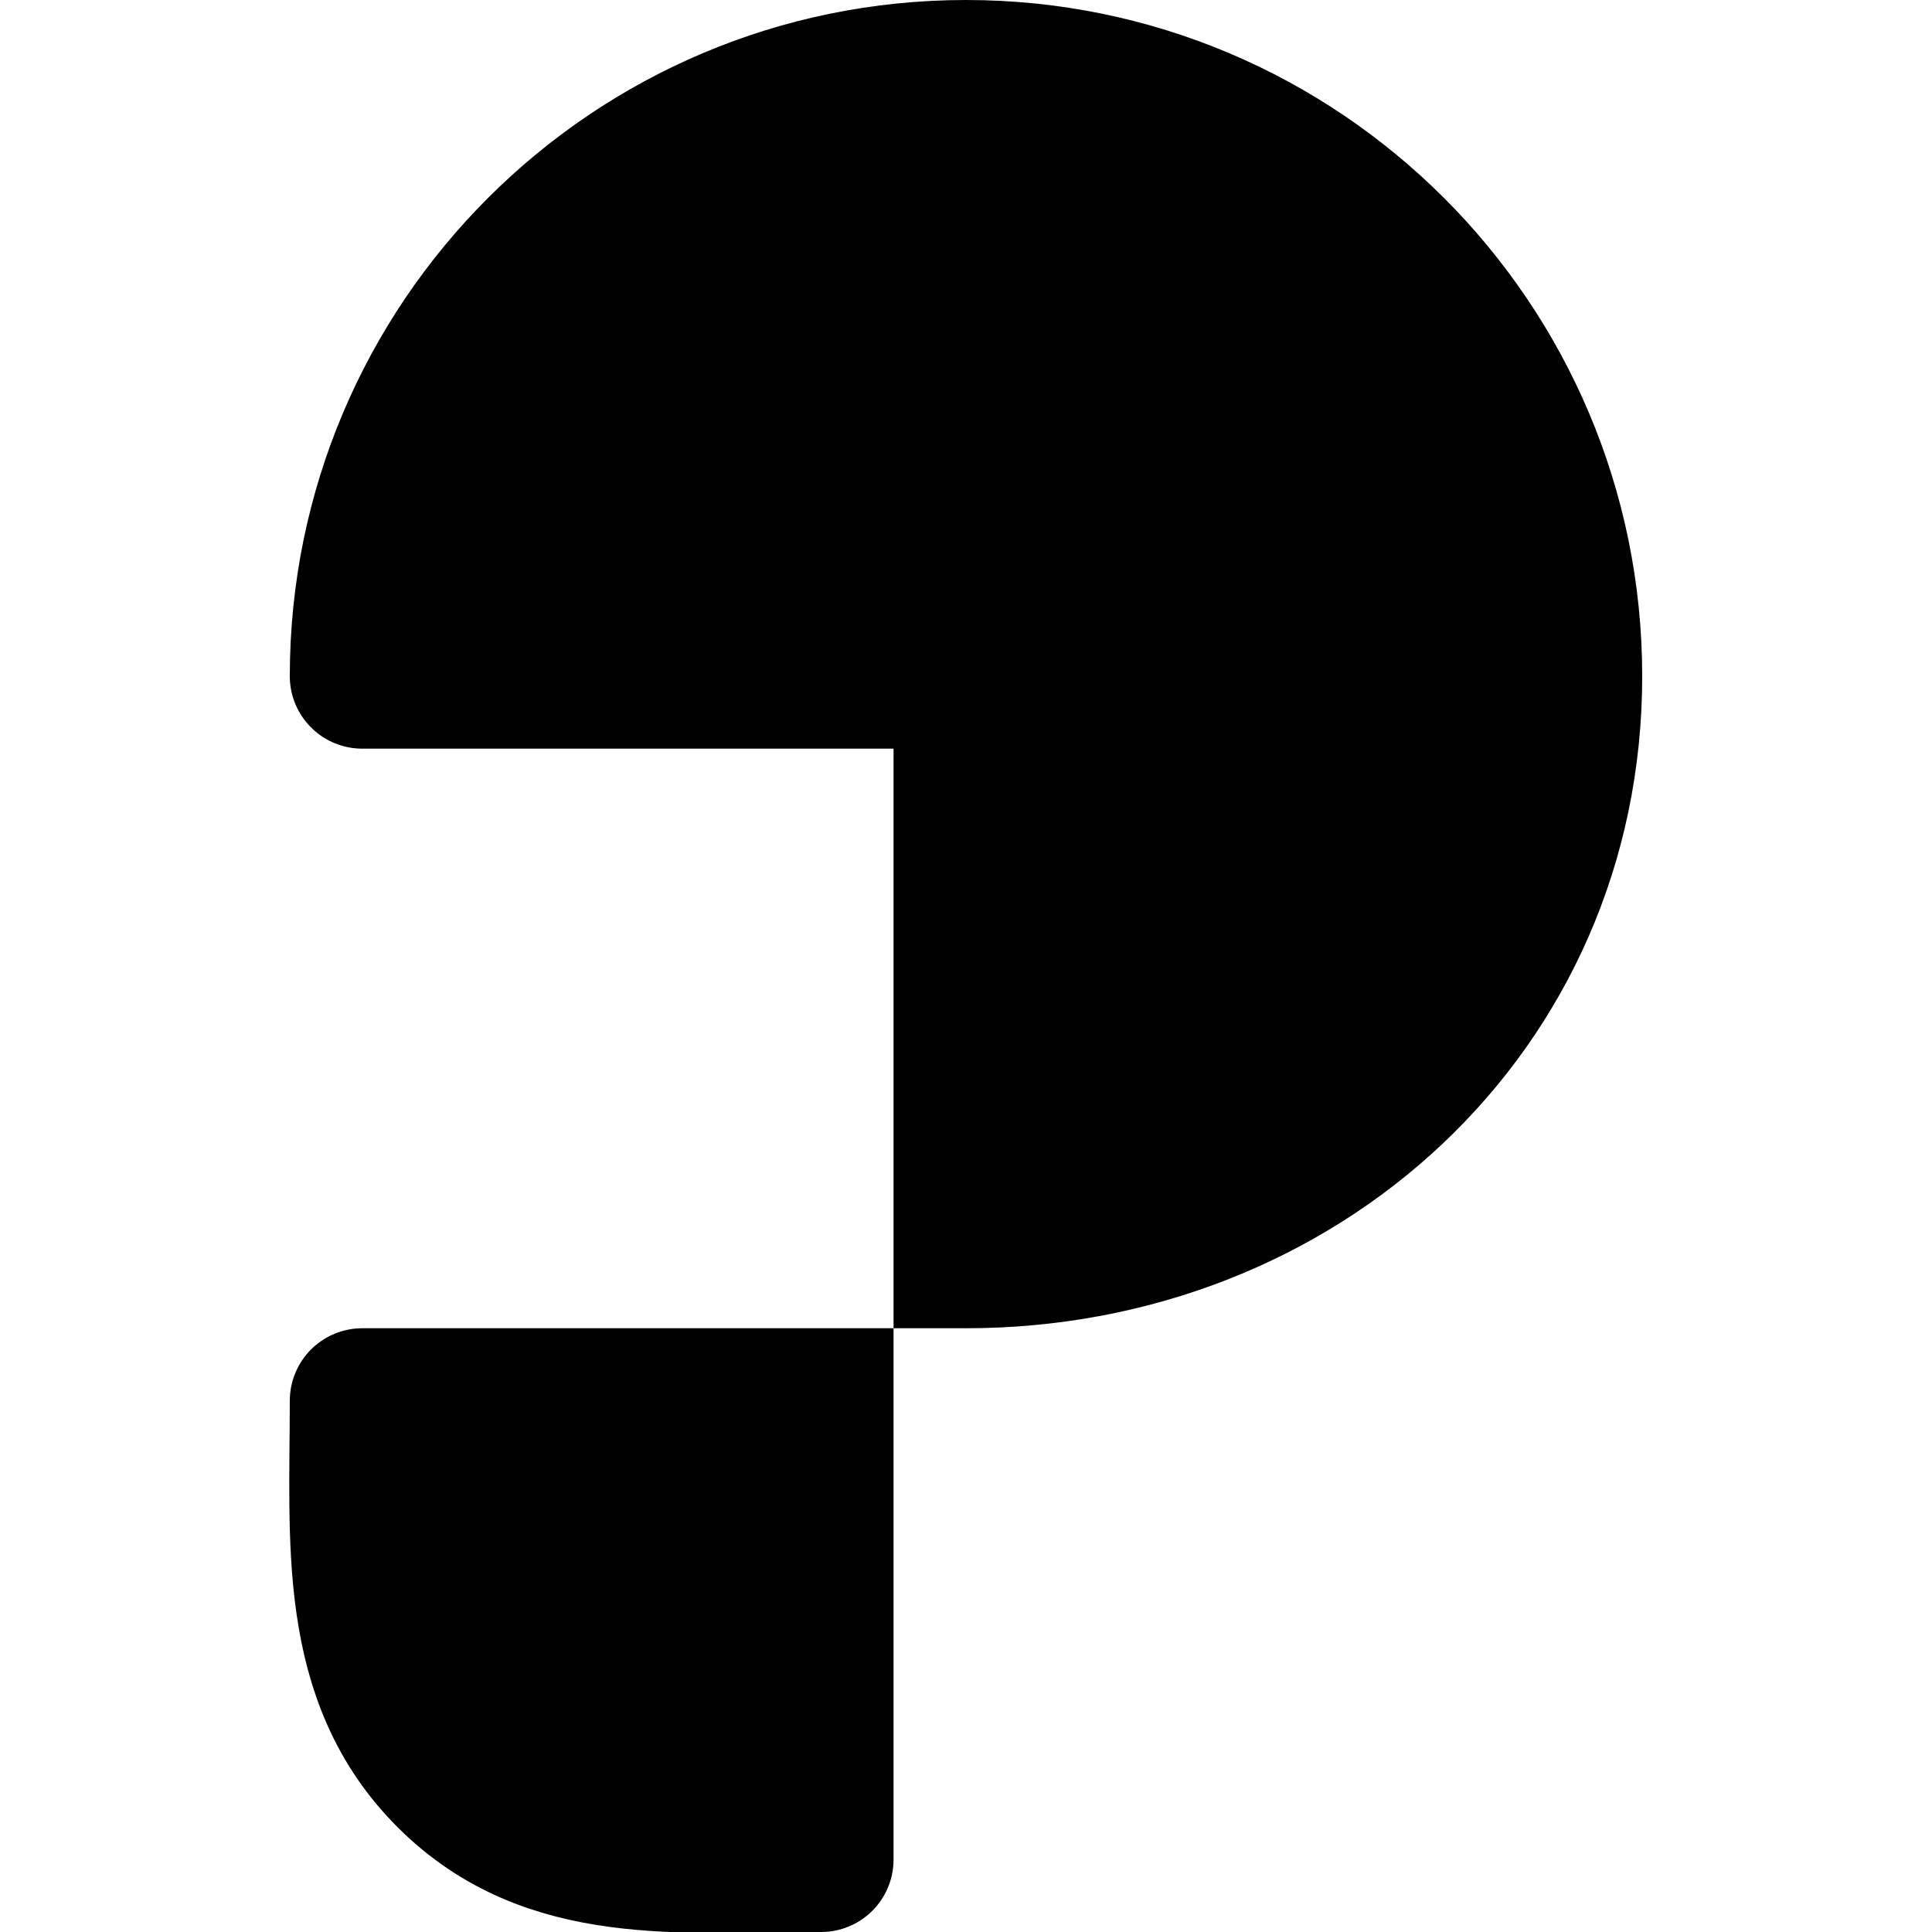 <svg id="vector" xmlns="http://www.w3.org/2000/svg" width="160" height="160" viewBox="0 0 160 160"><path fill="#00000000" d="m68,110v18,26C56.33,154 45.45,155.33 37.19,147.1 28.94,138.88 30,127.63 30,116h38" stroke-linejoin="round" stroke-width="12" stroke="#000000" id="path_0"/><path fill="#00000000" d="M80,103V56H30C30,28.39 52.39,6 80,6 107.61,6 130,28.39 130,56c0,27.61 -22.39,48 -50,48" stroke-linejoin="round" stroke-width="12" stroke="#000000" stroke-linecap="square" id="path_1"/></svg>